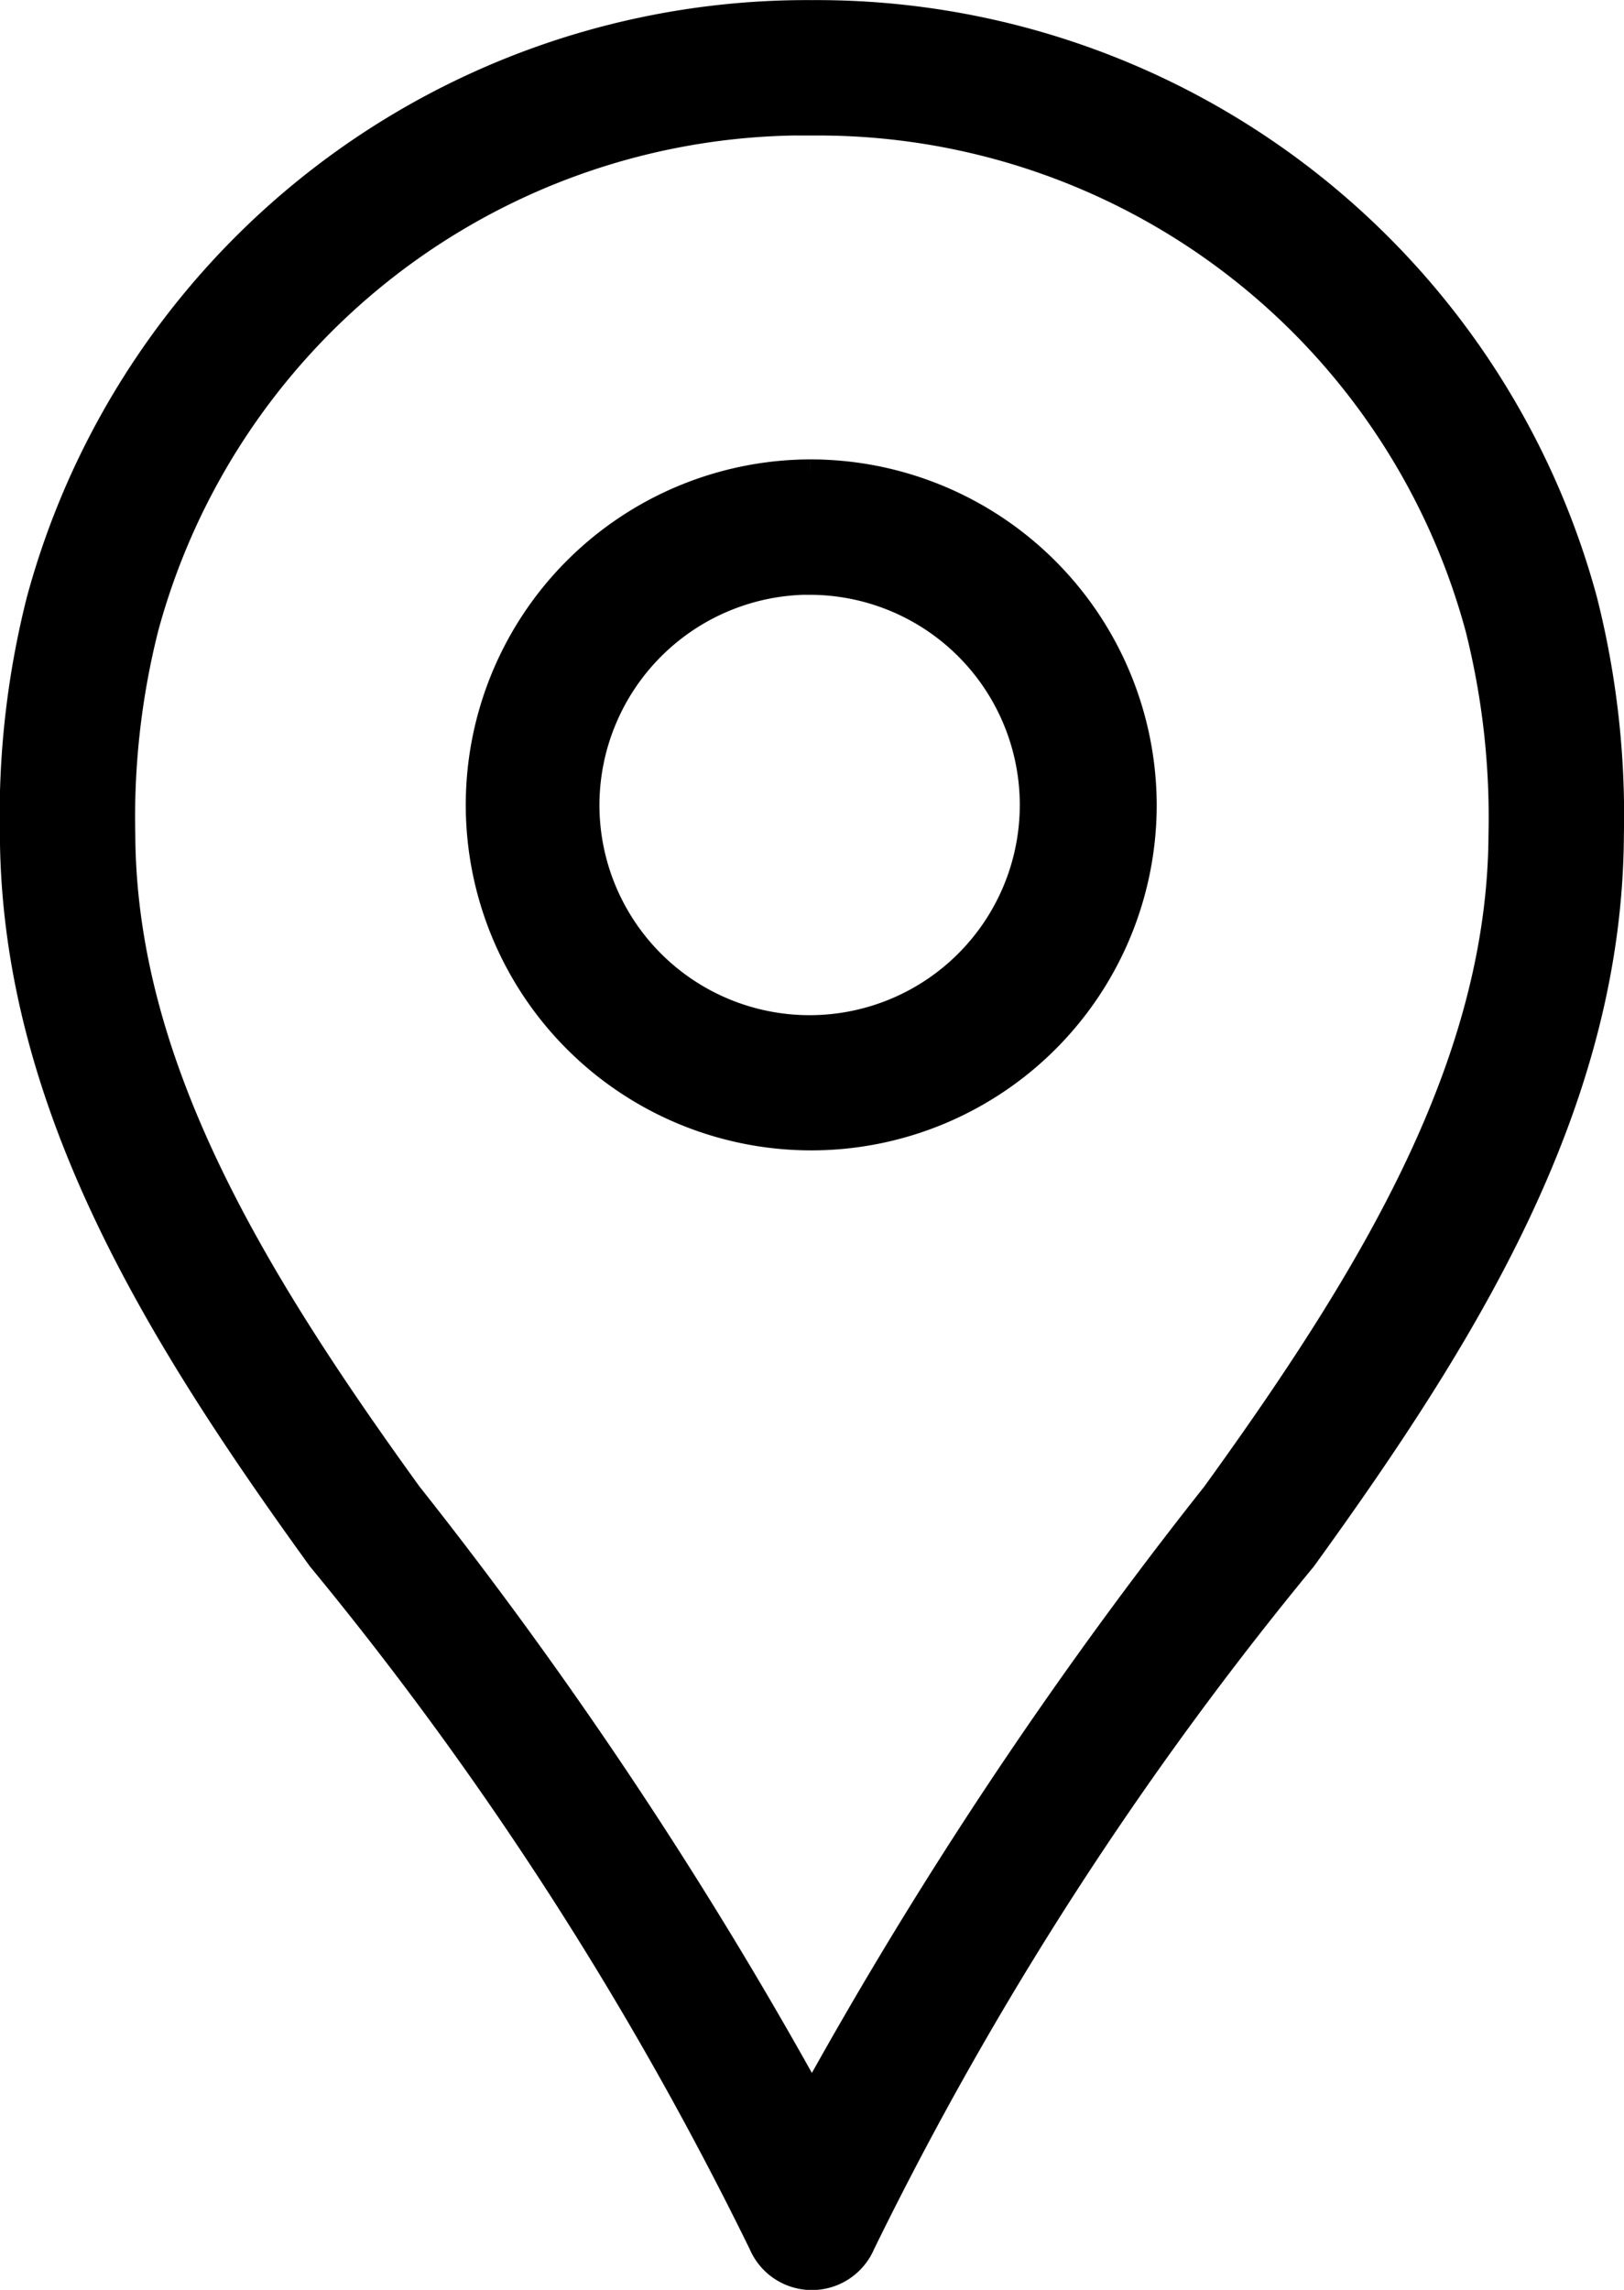 <svg xmlns="http://www.w3.org/2000/svg" width="14.944" height="21.07" viewBox="0 0 14.944 21.07">
  <g id="noun_Address_2955038" transform="translate(-18.881 -5.849)">
    <g id="Group_5497" data-name="Group 5497" transform="translate(19.031 5.999)">
      <path id="Path_298" data-name="Path 298" d="M26.345,6a7.286,7.286,0,0,0-7.071,5.379,8.023,8.023,0,0,0-.244,2.15c.012,2.458,1.332,4.581,2.822,6.642a32.122,32.122,0,0,1,4.064,6.31.473.473,0,0,0,.872,0,32.12,32.12,0,0,1,4.064-6.31c1.49-2.061,2.81-4.184,2.822-6.642a8.025,8.025,0,0,0-.244-2.15A7.286,7.286,0,0,0,26.36,6Zm0,.946h.015a6.322,6.322,0,0,1,6.154,4.677,7.162,7.162,0,0,1,.214,1.906c-.01,2.117-1.182,4.064-2.645,6.088a40.471,40.471,0,0,0-3.731,5.615,40.483,40.483,0,0,0-3.731-5.615c-1.463-2.024-2.635-3.971-2.645-6.088a7.162,7.162,0,0,1,.214-1.906A6.322,6.322,0,0,1,26.345,6.945Zm-.007,3.28a3.029,3.029,0,1,0,3.037,3.037A3.038,3.038,0,0,0,26.338,10.226Zm0,.946a2.084,2.084,0,1,1-2.091,2.083A2.089,2.089,0,0,1,26.338,11.171Z" transform="translate(-19.031 -5.999)" stroke="#000" stroke-width="0.3"/>
    </g>
  </g>
</svg>
